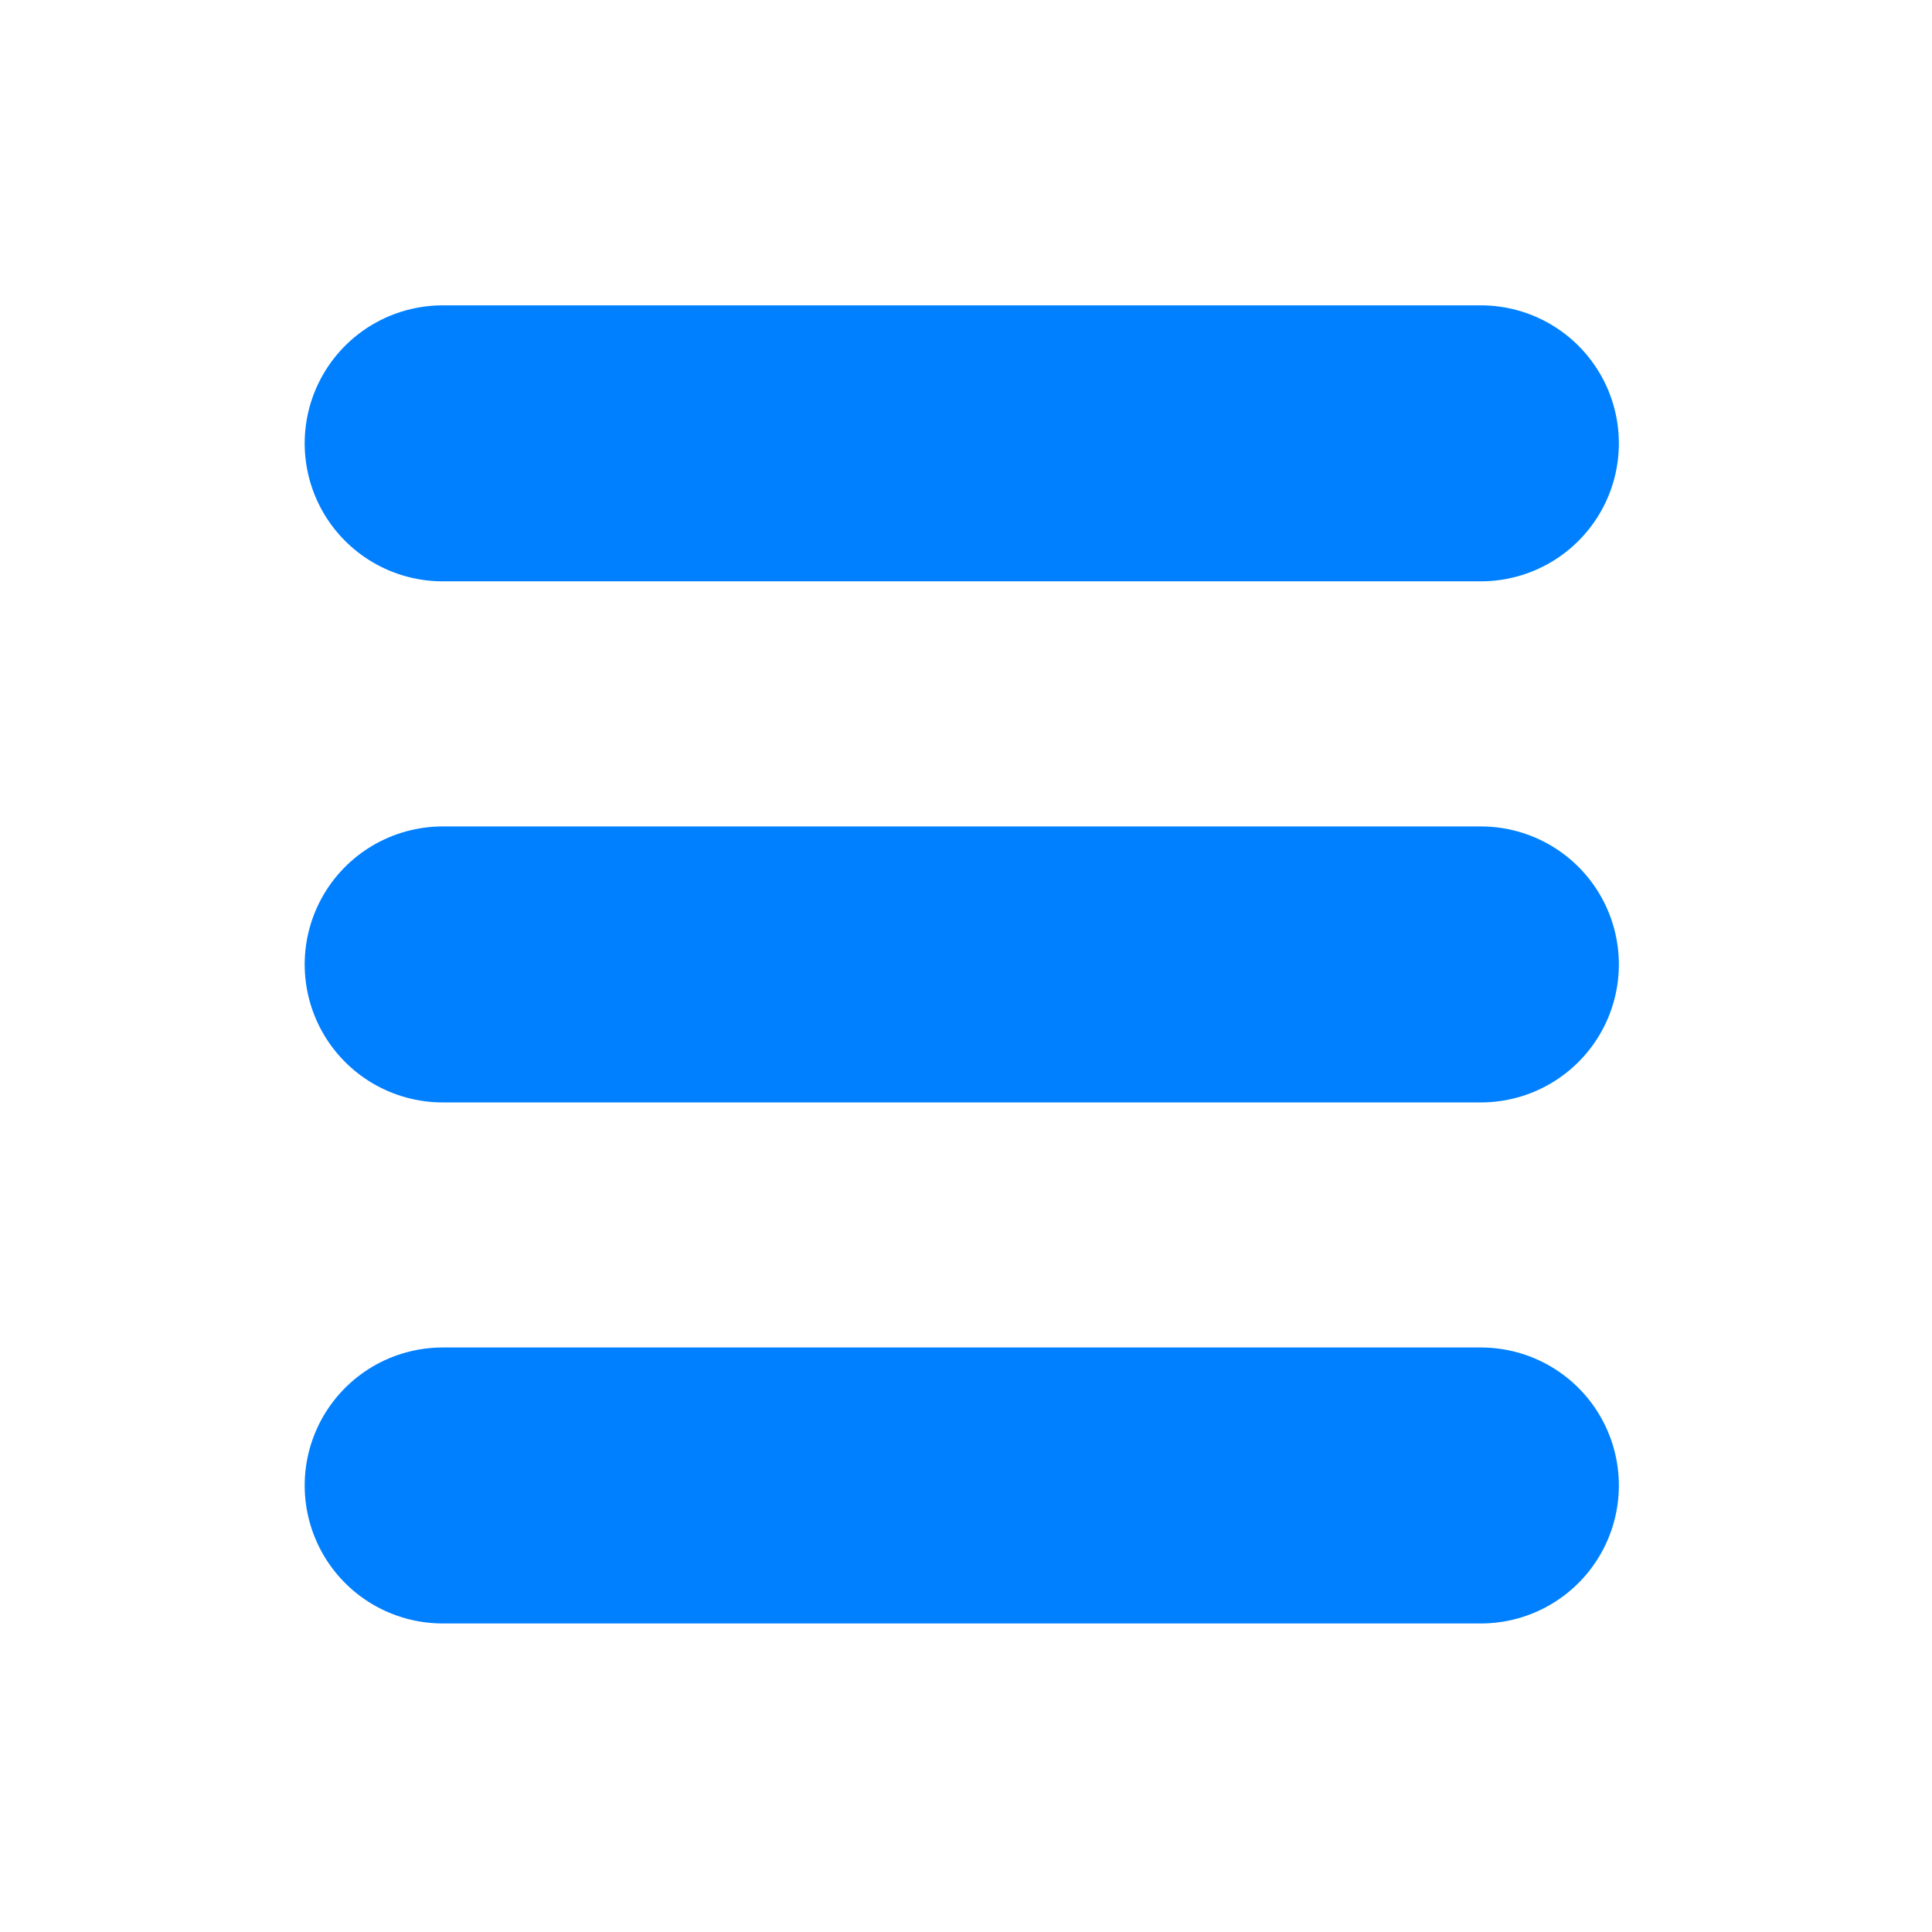 <?xml version="1.0" encoding="UTF-8" standalone="no"?>
<!-- Created with Inkscape (http://www.inkscape.org/) -->

<svg
   xmlns:dc="http://purl.org/dc/elements/1.1/"
   xmlns:cc="http://creativecommons.org/ns#"
   xmlns:rdf="http://www.w3.org/1999/02/22-rdf-syntax-ns#"
   xmlns:svg="http://www.w3.org/2000/svg"
   xmlns="http://www.w3.org/2000/svg"
   xmlns:sodipodi="http://sodipodi.sourceforge.net/DTD/sodipodi-0.dtd"
   xmlns:inkscape="http://www.inkscape.org/namespaces/inkscape"
   version="1.1"
   id="svg2"
   inkscape:version="0.91+devel r14491"
   width="32"
   height="32"
   viewBox="0 0 32 32"
   sodipodi:docname="menu_active.svg">
  <defs
     id="defs6" />
  <sodipodi:namedview
     pagecolor="#ffffff"
     bordercolor="#666666"
     borderopacity="1"
     objecttolerance="10"
     gridtolerance="10"
     guidetolerance="10"
     inkscape:pageopacity="0"
     inkscape:pageshadow="2"
     inkscape:window-width="1920"
     inkscape:window-height="1131"
     inkscape:document-units="px"
     id="namedview4"
     showgrid="false"
     width="32"
     inkscape:zoom="10.429825"
     inkscape:cx="0.096465403"
     inkscape:cy="2.0739103"
     inkscape:window-x="0"
     inkscape:window-y="0"
     inkscape:window-maximized="1"
     inkscape:current-layer="svg2">
    <inkscape:grid
       type="xygrid"
       id="grid29" />
  </sodipodi:namedview>
  <path
     style="fill:none;fill-opacity:1;stroke:#0080ff;stroke-width:4.571;stroke-linecap:round;stroke-opacity:1"
     d="m 7.332,15.974 17.196,1e-6"
     id="path2991"
     inkscape:connector-curvature="0" />
  <path
     style="fill:none;fill-opacity:1;stroke:#0080ff;stroke-width:4.571;stroke-linecap:round;stroke-opacity:1"
     d="m 7.332,7.343 17.196,1e-6"
     id="path2991-3"
     inkscape:connector-curvature="0" />
  <path
     style="fill:none;fill-opacity:1;stroke:#0080ff;stroke-width:4.571;stroke-linecap:round;stroke-opacity:1"
     d="m 7.332,24.604 17.196,10e-7"
     id="path2991-6"
     inkscape:connector-curvature="0" />
</svg>
